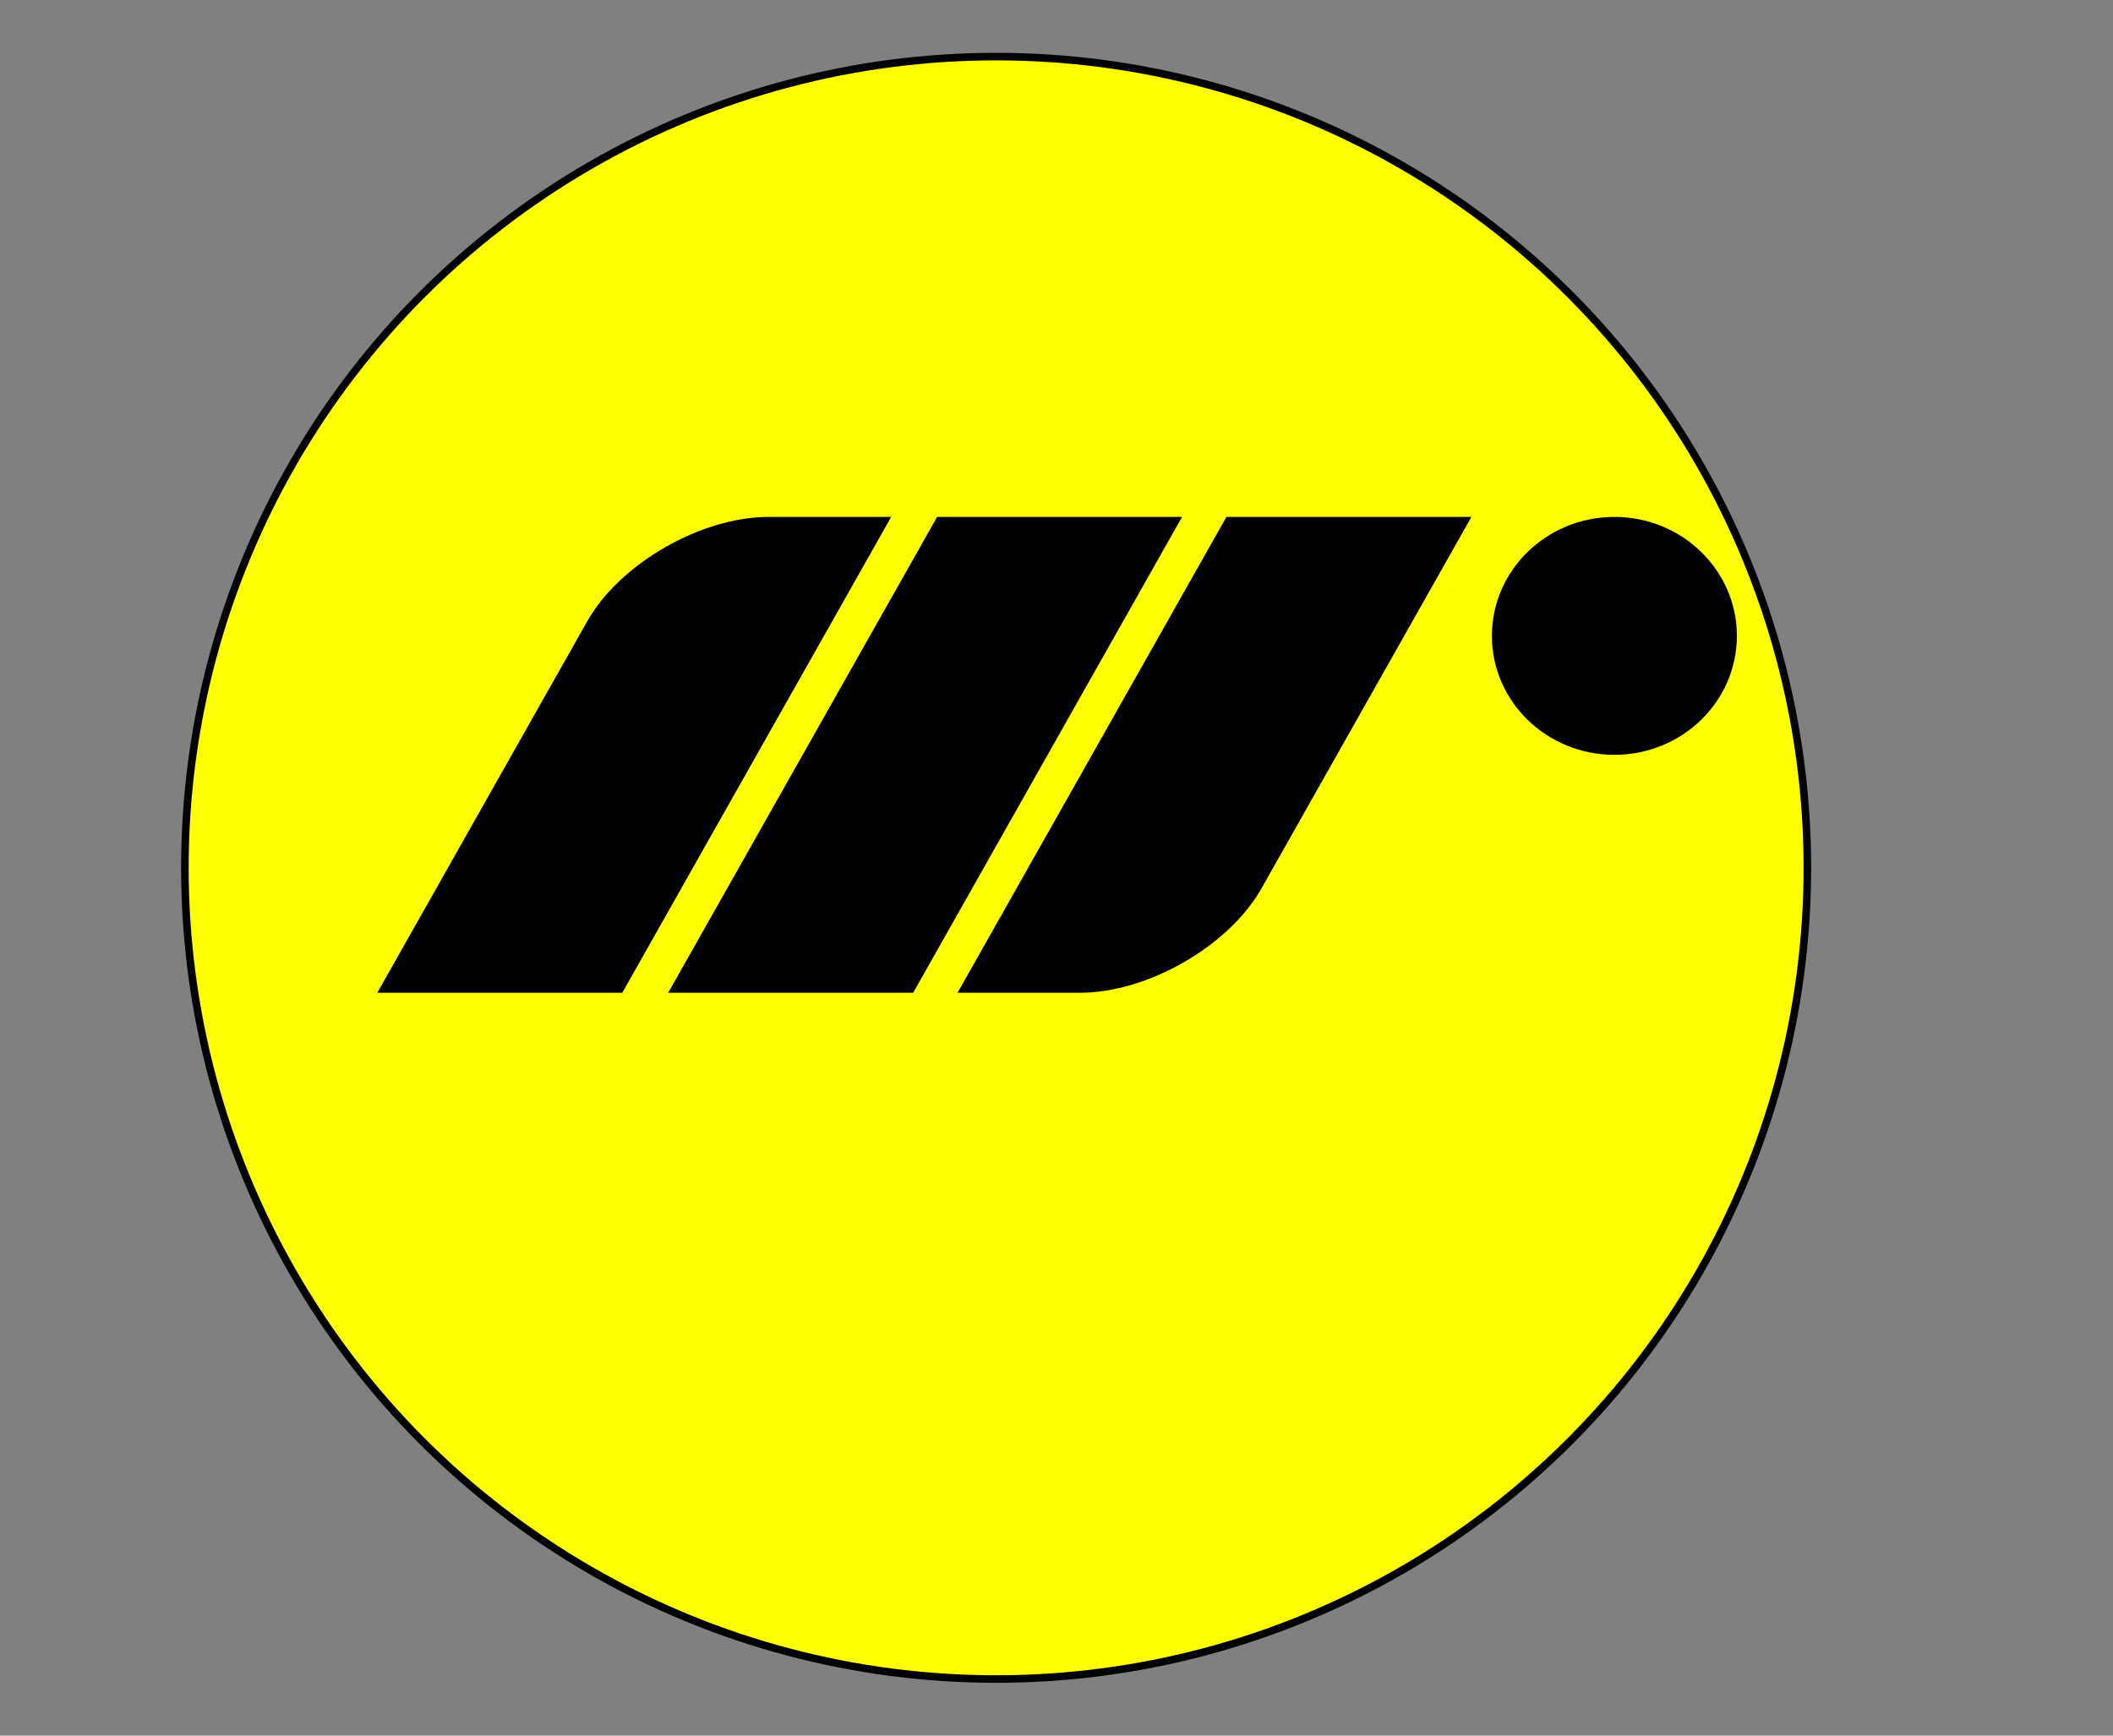 <svg xmlns="http://www.w3.org/2000/svg" viewBox="0 0 560 460">
  <rect x="0" y="0" width="560" height="460" fill="#808080" stroke="none"/>
  <circle cx="264" cy="230" r="215" fill="yellow" stroke="black" stroke-width="2"/>
  <path
    d="m 416.473 0 l -217.933 385.66 h -198.54 l 170.17 -301.138 c 26.379 -46.68 92.207 -84.522 147.033 -84.522 Z m 486.875 96.415 c 0 -53.249 44.444 -96.415 99.272 -96.415 c 54.82 0 99.27 43.166 99.27 96.415 c 0 53.248 -44.45 96.415 -99.27 96.415 c -54.828 0 -99.272 -43.167 -99.272 -96.415 Z m -449.649 -96.415 h 198.54 l -217.933 385.66 h -198.54 Z m 234.492 0 h 198.542 l -170.173 301.138 c -26.378 46.68 -92.207 84.522 -147.032 84.522 h -99.27 Z"
    fill="black"
    fill-rule="nonzero"
    transform="matrix(.327 0 0 .327 100 137)"
  />
</svg>

